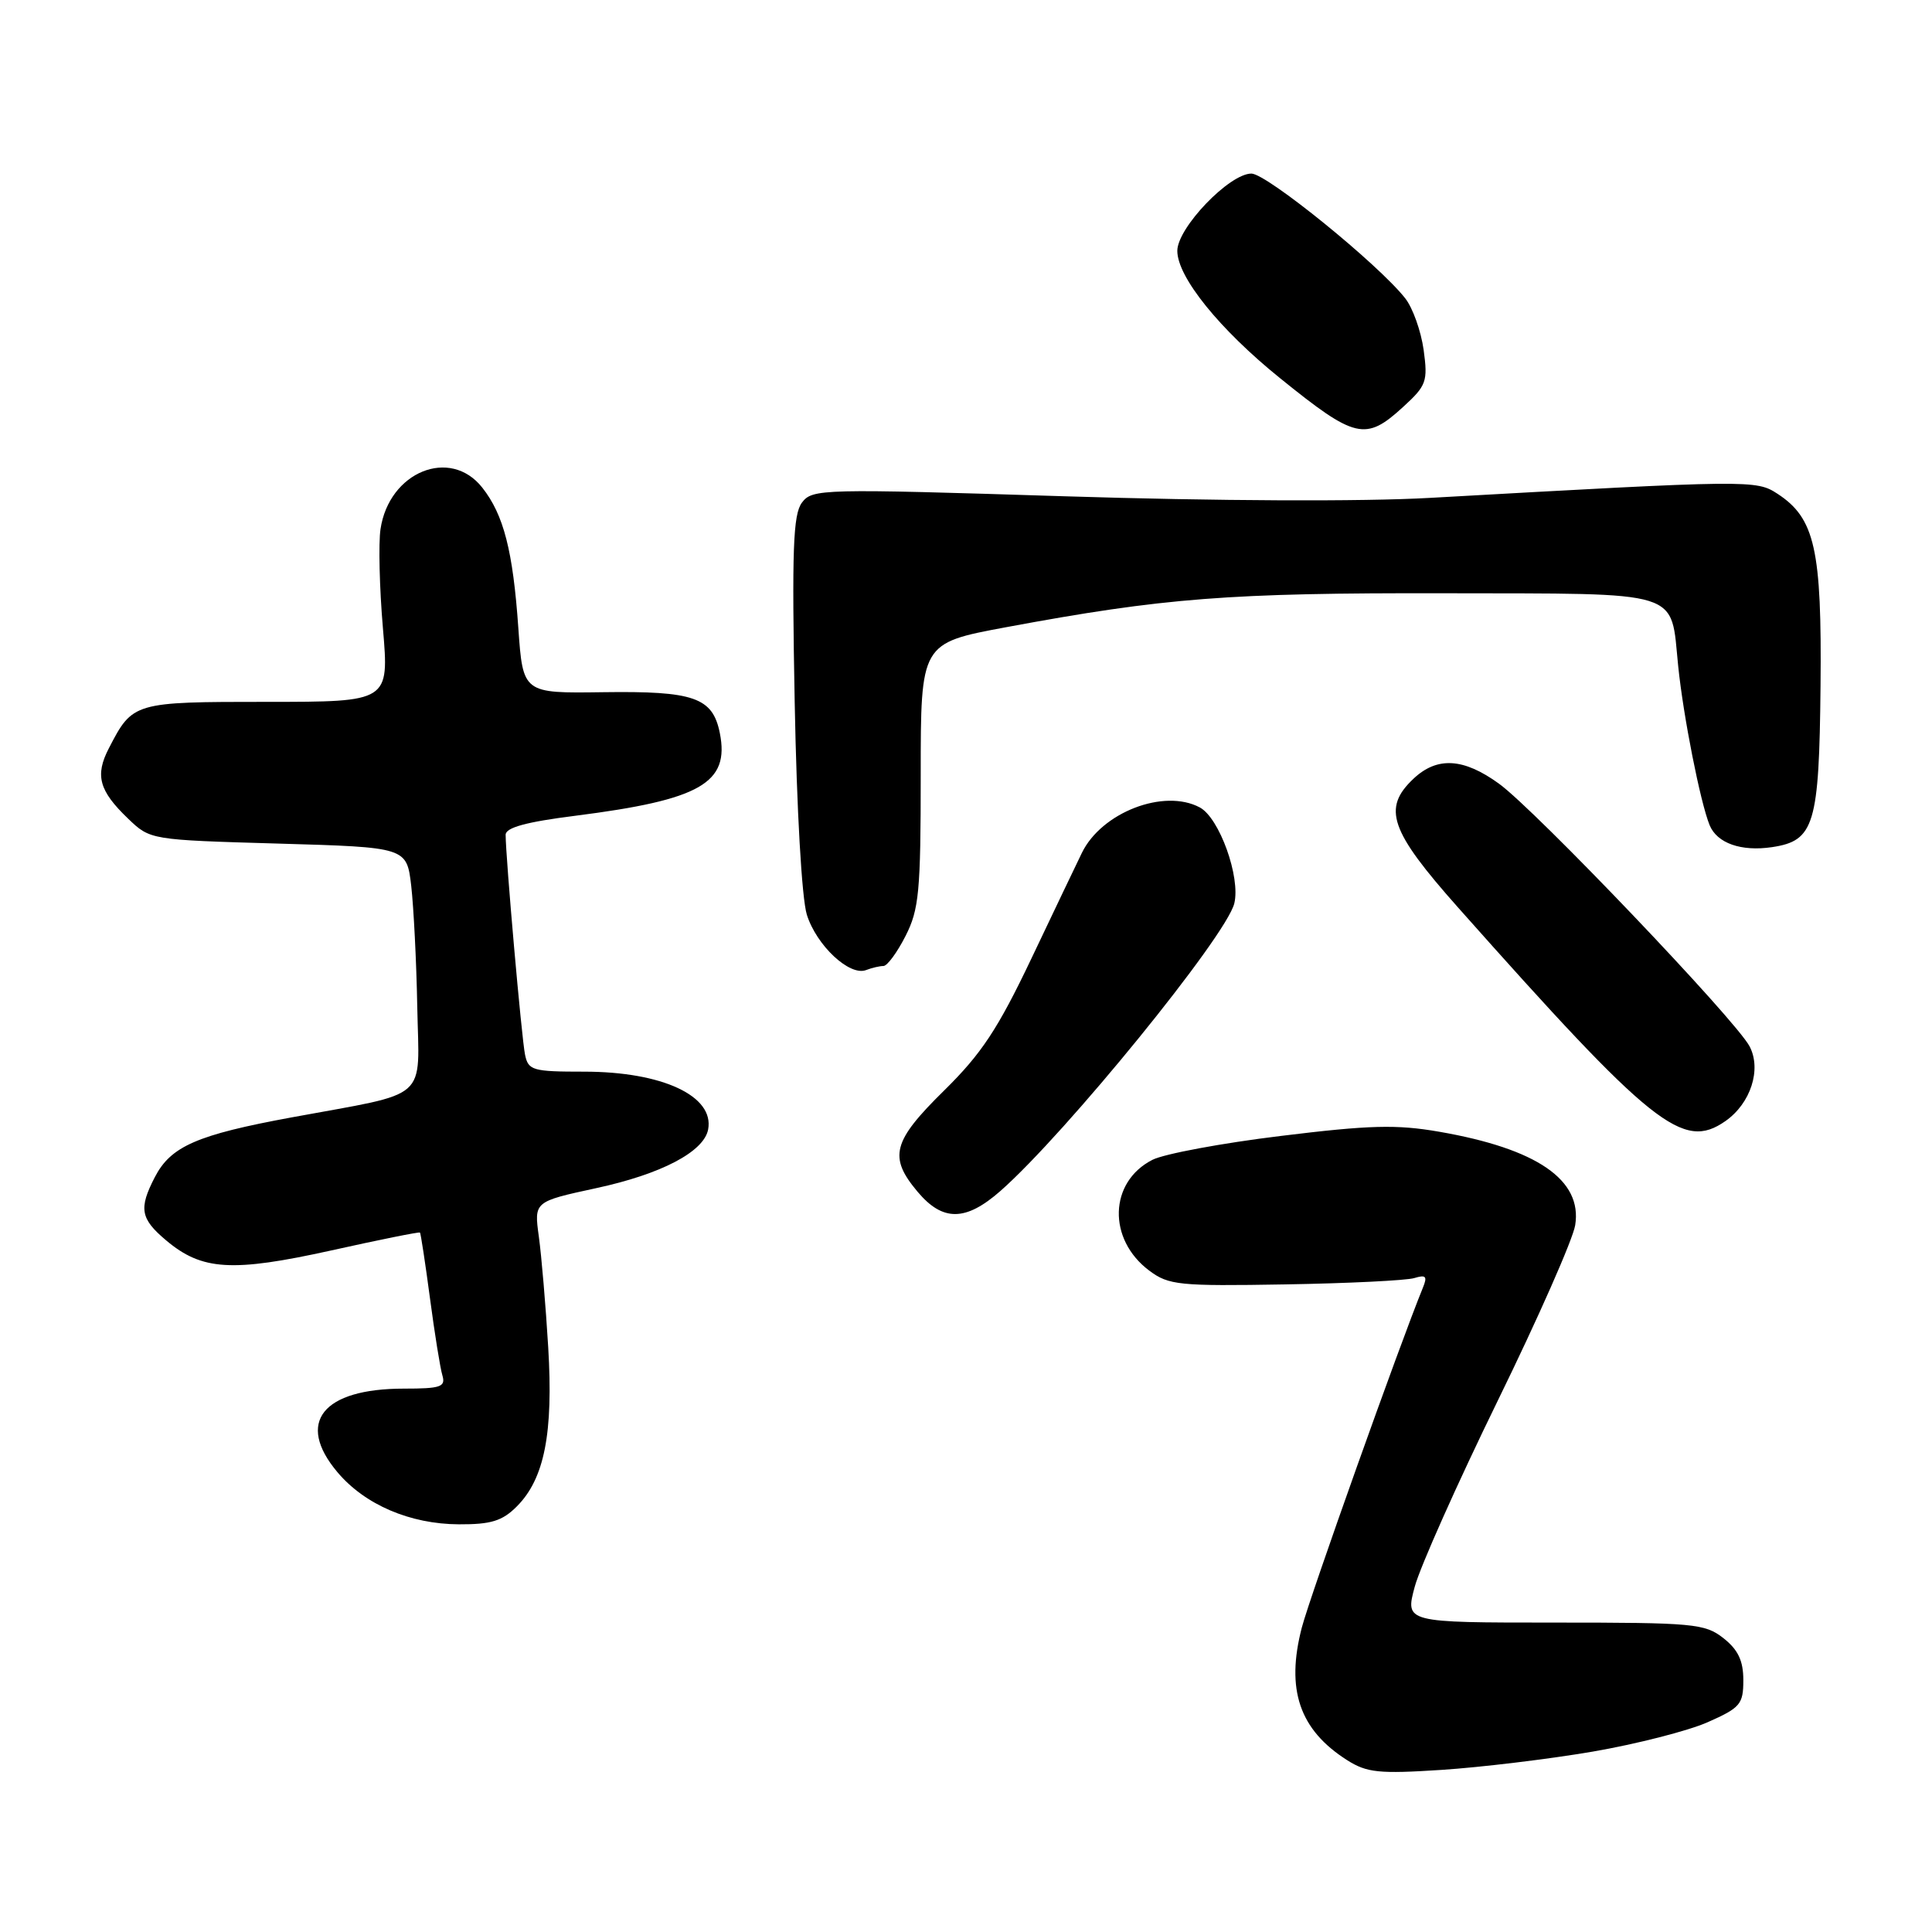 <?xml version="1.0" encoding="UTF-8" standalone="no"?>
<!DOCTYPE svg PUBLIC "-//W3C//DTD SVG 1.1//EN" "http://www.w3.org/Graphics/SVG/1.1/DTD/svg11.dtd" >
<svg xmlns="http://www.w3.org/2000/svg" xmlns:xlink="http://www.w3.org/1999/xlink" version="1.1" viewBox="0 0 256 256">
 <g >
 <path fill="currentColor"
d=" M 211.03 232.10 C 216.82 231.10 223.69 229.35 226.28 228.20 C 230.60 226.29 231.00 225.82 231.00 222.63 C 231.00 220.06 230.31 218.60 228.37 217.07 C 225.90 215.13 224.45 215.00 205.96 215.00 C 186.18 215.00 186.18 215.00 187.46 210.25 C 188.16 207.64 193.11 196.55 198.45 185.62 C 203.80 174.69 208.42 164.22 208.72 162.35 C 209.69 156.35 203.67 152.21 190.70 149.96 C 185.05 148.98 181.49 149.07 169.70 150.52 C 161.89 151.47 154.24 152.90 152.71 153.68 C 146.94 156.61 146.73 164.22 152.29 168.37 C 154.86 170.29 156.23 170.43 170.29 170.19 C 178.65 170.05 186.36 169.67 187.40 169.35 C 188.95 168.88 189.16 169.12 188.54 170.63 C 185.45 178.19 173.59 211.50 172.50 215.65 C 170.36 223.88 172.18 229.21 178.50 233.23 C 181.12 234.89 182.71 235.06 191.00 234.52 C 196.22 234.18 205.24 233.09 211.03 232.10 Z  M 68.48 199.61 C 72.14 195.95 73.33 189.91 72.64 178.50 C 72.31 173.00 71.75 166.41 71.40 163.86 C 70.76 159.22 70.76 159.22 78.98 157.44 C 87.62 155.58 93.26 152.62 93.83 149.67 C 94.68 145.23 87.76 142.00 77.40 142.00 C 70.57 142.00 70.00 141.84 69.57 139.75 C 69.12 137.63 67.00 113.53 67.00 110.61 C 67.00 109.66 69.73 108.91 76.25 108.09 C 92.83 105.98 96.70 103.76 95.38 97.13 C 94.43 92.41 91.96 91.55 79.89 91.72 C 69.29 91.87 69.29 91.87 68.68 83.19 C 67.97 72.99 66.74 68.21 63.91 64.62 C 59.66 59.21 51.55 62.51 50.42 70.11 C 50.14 71.97 50.28 77.89 50.74 83.25 C 51.57 93.00 51.57 93.00 35.36 93.00 C 17.70 93.00 17.58 93.04 14.43 99.14 C 12.56 102.74 13.12 104.78 16.97 108.47 C 19.91 111.29 19.91 111.29 36.90 111.78 C 53.89 112.27 53.89 112.27 54.49 117.39 C 54.81 120.20 55.18 127.41 55.29 133.41 C 55.53 146.09 57.17 144.64 38.64 148.06 C 26.10 150.37 22.63 151.89 20.52 155.97 C 18.36 160.14 18.60 161.49 22.03 164.37 C 26.76 168.35 30.76 168.59 43.85 165.70 C 50.23 164.28 55.54 163.21 55.65 163.32 C 55.75 163.42 56.35 167.33 56.97 172.00 C 57.59 176.68 58.33 181.29 58.62 182.25 C 59.07 183.77 58.40 184.00 53.52 184.00 C 42.73 184.00 39.16 188.48 44.71 195.07 C 48.34 199.38 54.33 201.95 60.80 201.98 C 65.06 202.00 66.56 201.54 68.48 199.61 Z  M 132.55 157.82 C 141.18 150.24 162.48 124.06 163.55 119.71 C 164.40 116.24 161.58 108.38 158.98 106.99 C 154.24 104.45 145.96 107.64 143.35 113.02 C 142.68 114.39 139.68 120.67 136.67 127.00 C 132.22 136.35 130.06 139.62 125.10 144.50 C 118.25 151.24 117.71 153.31 121.59 157.92 C 124.92 161.88 127.96 161.85 132.55 157.82 Z  M 228.64 148.54 C 231.98 146.20 233.43 141.70 231.83 138.65 C 230.01 135.17 203.47 107.35 198.62 103.84 C 193.93 100.44 190.44 100.23 187.31 103.17 C 183.13 107.10 184.15 110.06 193.21 120.26 C 219.03 149.32 223.00 152.49 228.64 148.54 Z  M 117.06 128.00 C 117.56 128.00 118.87 126.22 119.98 124.04 C 121.78 120.51 122.00 118.16 122.00 102.65 C 122.00 85.22 122.00 85.22 133.25 83.12 C 154.28 79.21 162.83 78.55 191.39 78.61 C 223.38 78.68 221.32 78.04 222.37 88.27 C 223.05 94.92 225.29 106.27 226.53 109.33 C 227.51 111.73 230.71 112.86 234.81 112.25 C 240.41 111.41 241.05 109.29 241.23 90.87 C 241.41 72.79 240.49 68.67 235.53 65.43 C 232.70 63.58 232.02 63.58 189.50 65.97 C 180.55 66.48 161.02 66.39 141.09 65.76 C 108.79 64.74 107.64 64.77 106.26 66.60 C 105.09 68.17 104.92 72.80 105.30 93.00 C 105.57 107.34 106.24 119.04 106.91 121.20 C 108.19 125.28 112.57 129.38 114.76 128.54 C 115.53 128.24 116.57 128.00 117.06 128.00 Z  M 185.90 53.94 C 189.02 51.09 189.21 50.56 188.64 46.36 C 188.29 43.87 187.20 40.80 186.20 39.53 C 182.65 35.01 167.84 23.00 165.82 23.00 C 162.89 23.00 156.00 30.19 156.00 33.24 C 156.00 36.71 161.59 43.64 169.65 50.14 C 179.58 58.16 180.94 58.48 185.90 53.94 Z "/>
</g>
</svg>